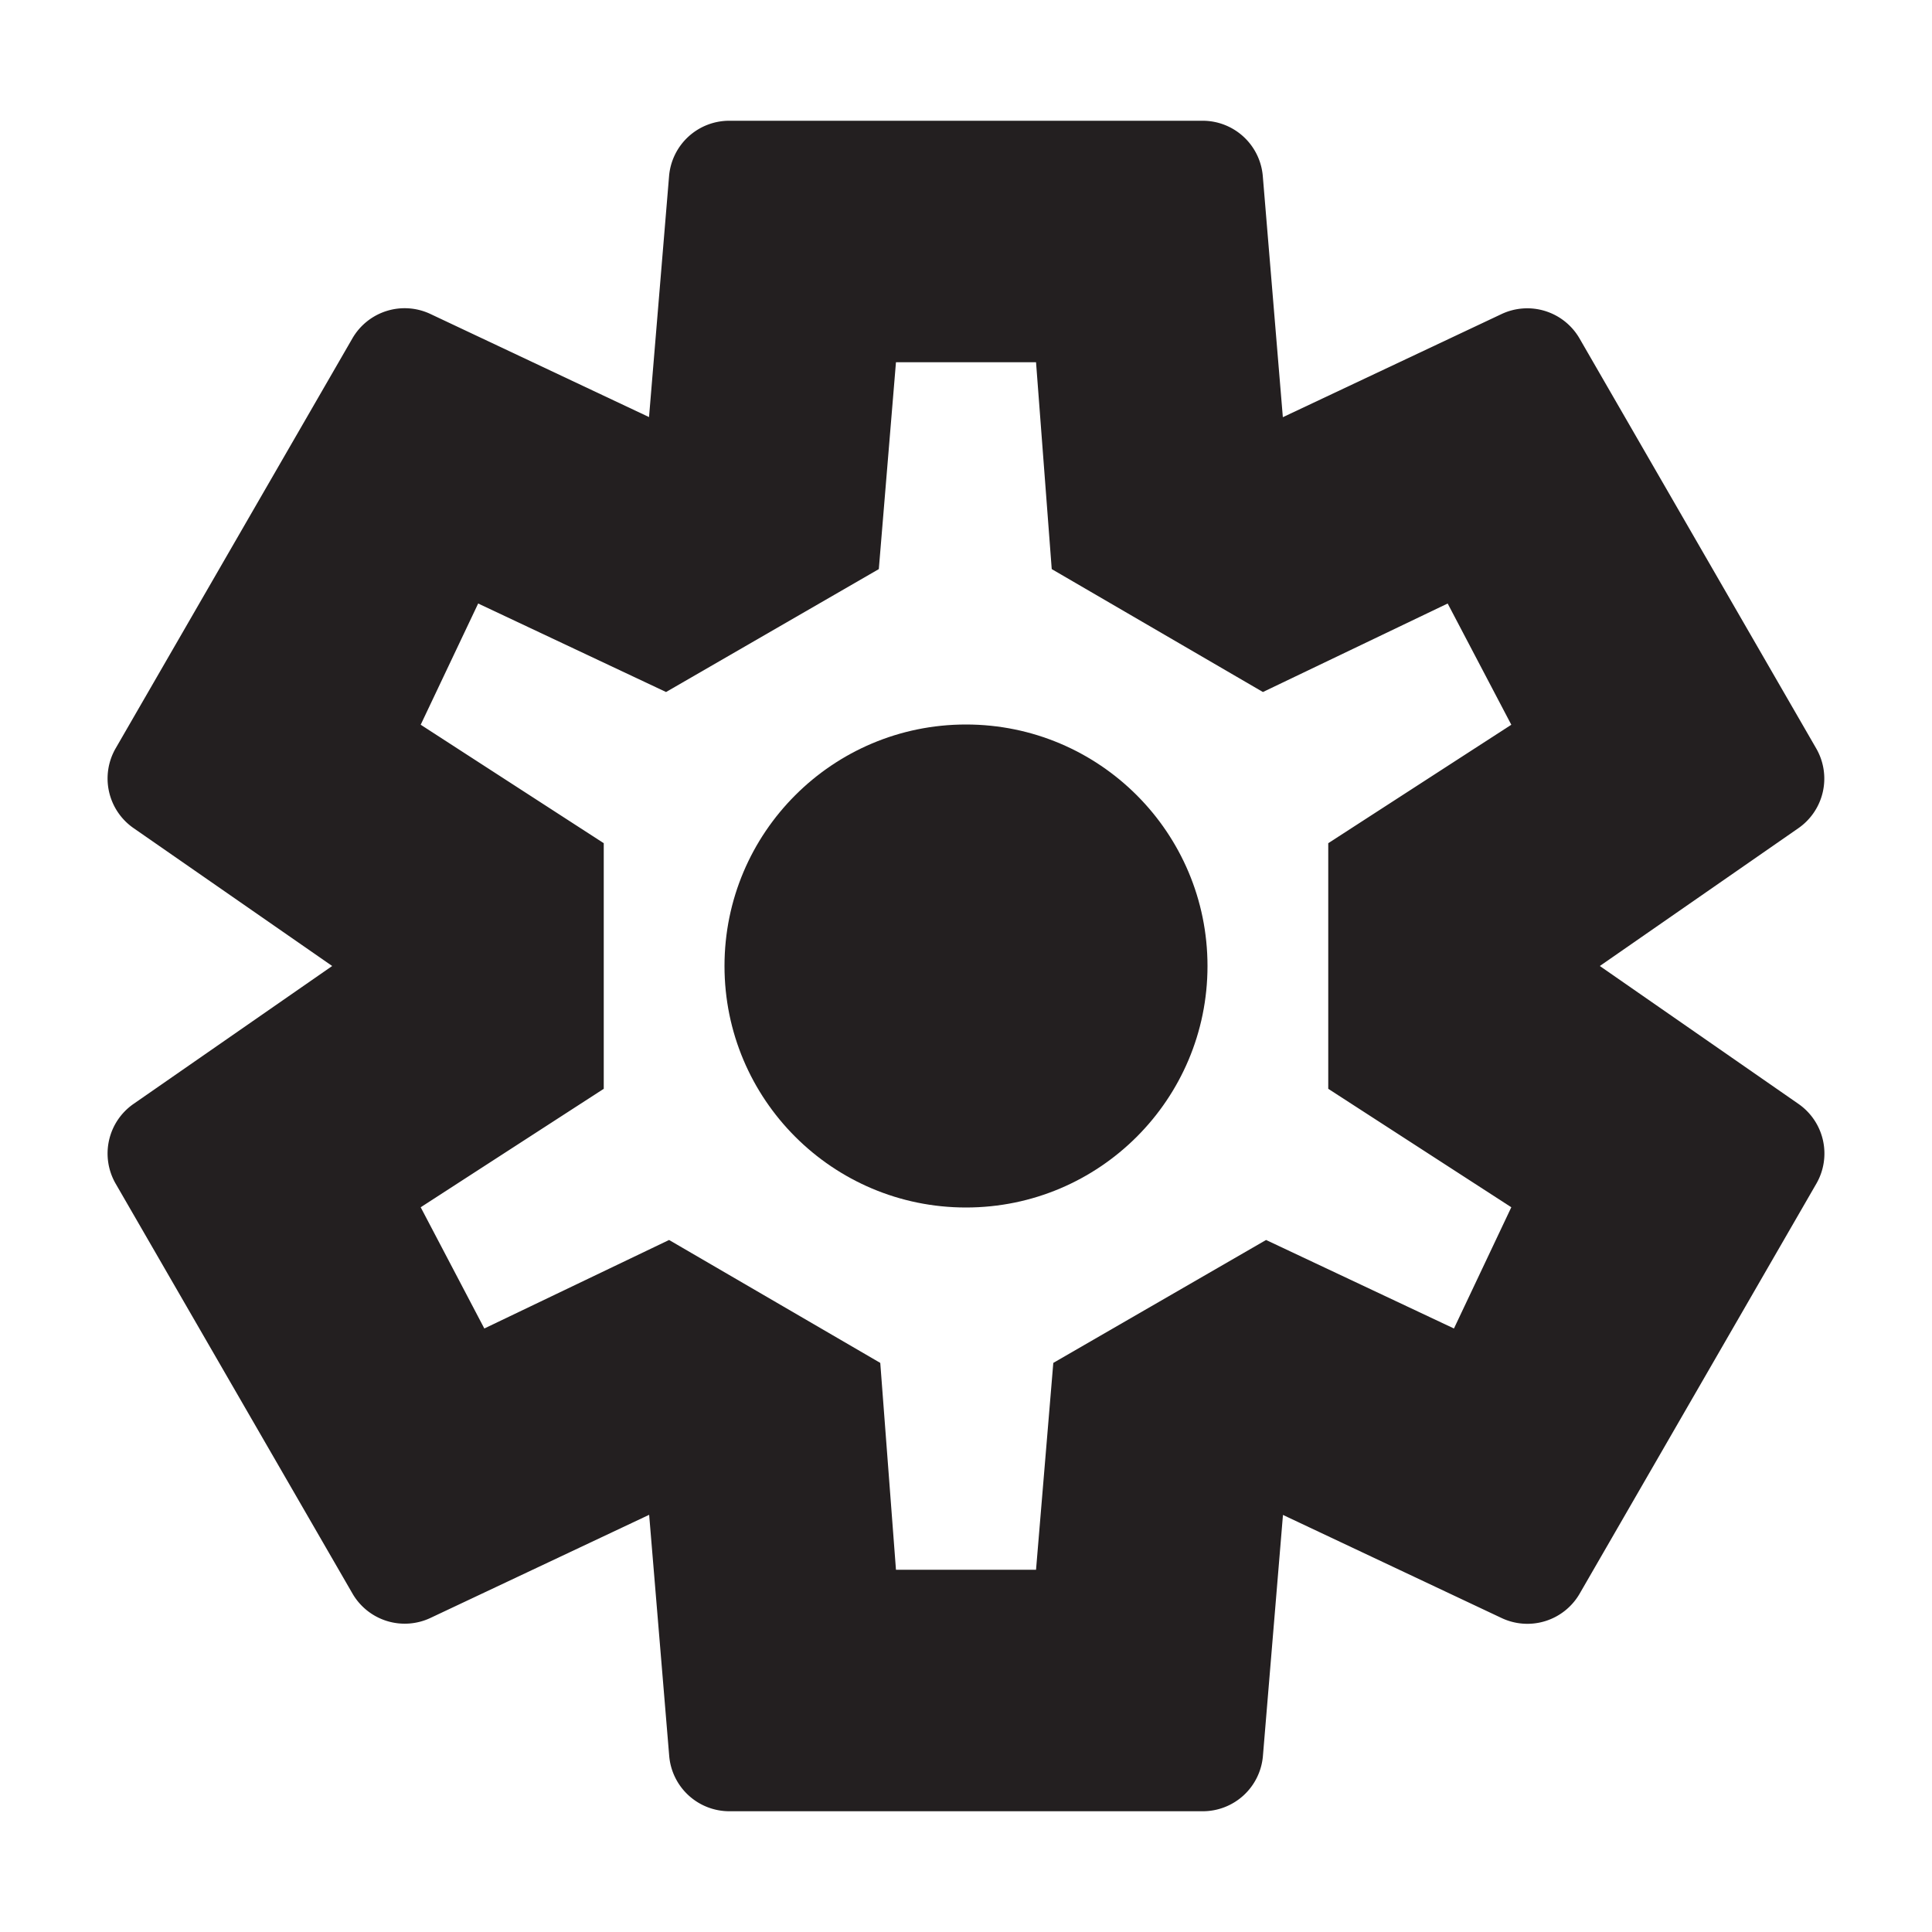 <svg xmlns="http://www.w3.org/2000/svg" width="16" height="16" viewBox="0 0 16 16"><title>finite-icons</title><circle cx="8" cy="8" r="2" fill="#231f20"/><path d="M9.96,15H6.04a0.5,0.5,0,0,1-.498-0.459l-0.166-1.996-1.811.854a0.5,0.5,0,0,1-.646-0.202L0.958,9.803A0.5,0.5,0,0,1,1.106,9.142L2.751,8,1.106,6.858A0.5,0.5,0,0,1,.958,6.197L2.918,2.803A0.5,0.5,0,0,1,3.564,2.6L5.375,3.454l0.166-1.996A0.5,0.5,0,0,1,6.04,1H9.96a0.5,0.5,0,0,1,.498.459l0.166,1.996,1.811-.854a0.5,0.5,0,0,1,.646.202l1.96,3.395a0.5,0.5,0,0,1-.148.661L13.249,8l1.645,1.142a0.5,0.5,0,0,1,.148.661l-1.96,3.395a0.5,0.5,0,0,1-.646.202l-1.811-.854-0.166,1.996A0.5,0.5,0,0,1,9.96,15ZM5.516,5.731l-1.556-.733L3.484,6.002,5,6.983V9.017L3.484,9.998,4.011,11.002l1.53-.733,1.749,1.018L7.42,13H8.58l0.143-1.713,1.762-1.018,1.556,0.733L12.516,9.998,11,9.017V6.983L12.516,6.002,11.989,4.998l-1.53.733-1.749-1.018L8.58,3H7.42L7.278,4.713Z" fill="#231f20"/></svg>